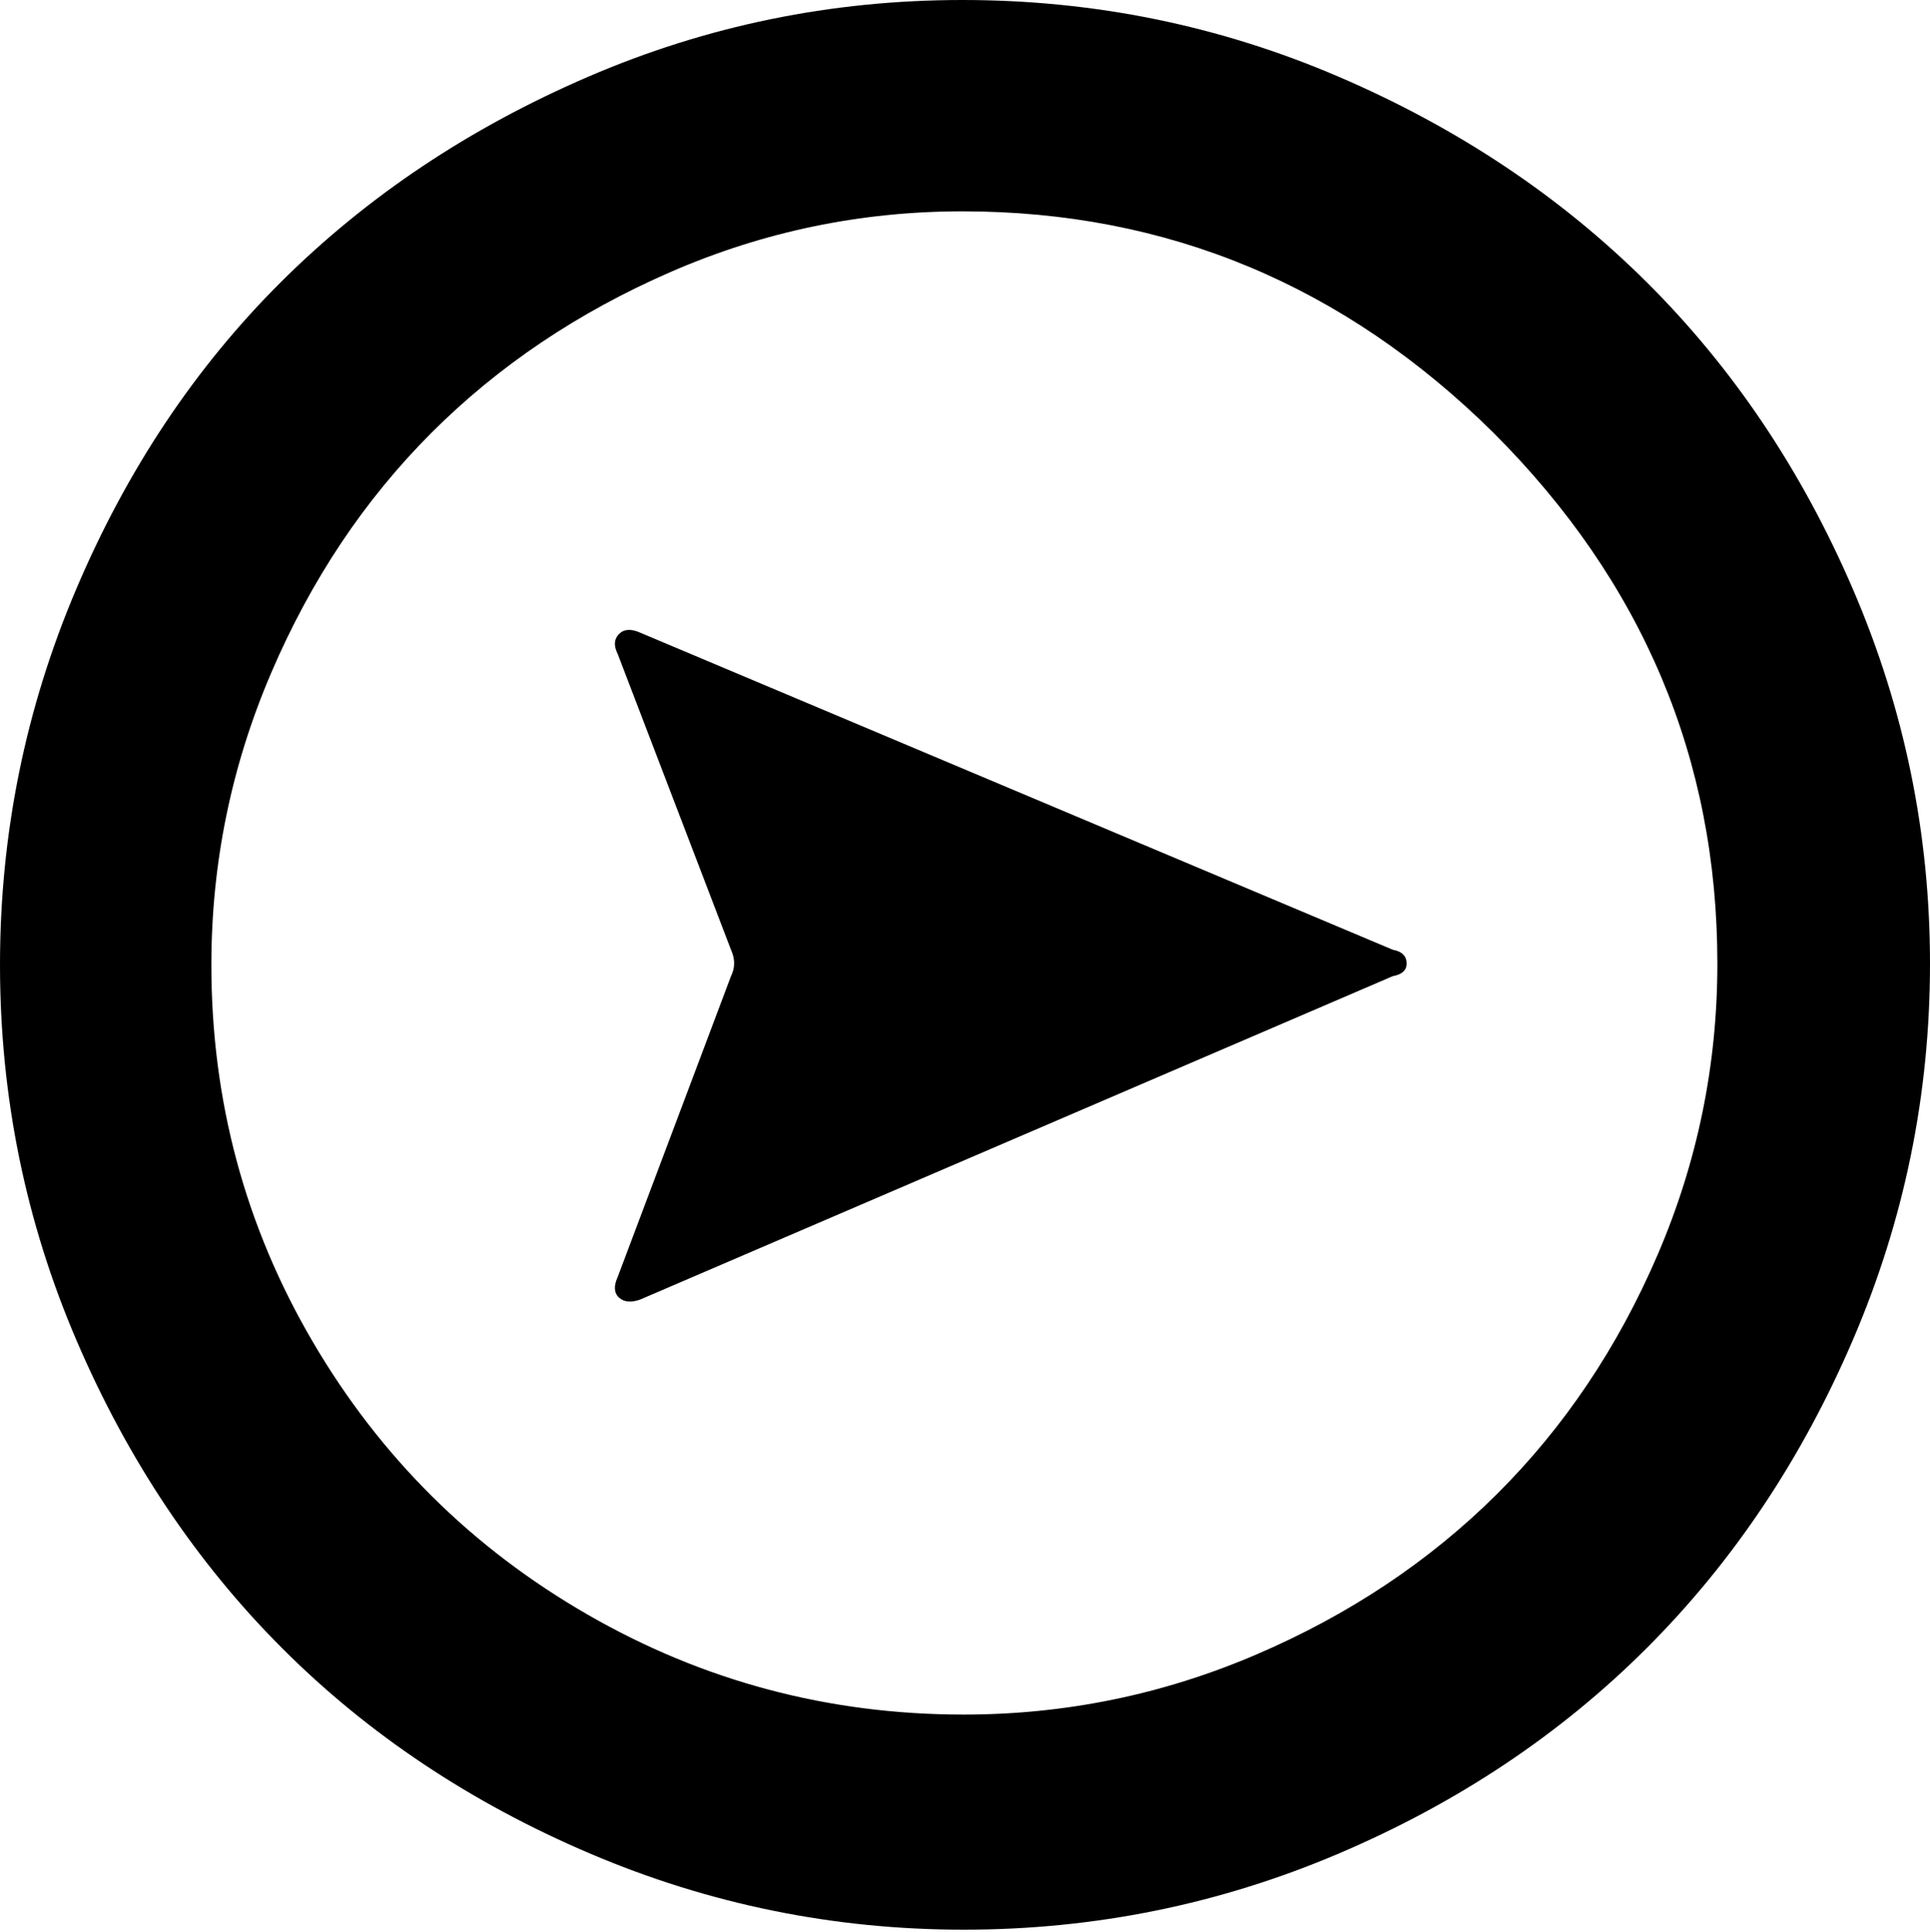 <svg xmlns="http://www.w3.org/2000/svg" xmlns:xlink="http://www.w3.org/1999/xlink" width="1534" height="1536" viewBox="0 0 1534 1536"><path d="M0 767q0-156 60.5-298.5t163-244.5t244-163T765 0q157 0 299 61t245 163.5T1473 469t61 297q0 156-61 298.5T1309 1310t-245 163.5t-298 60.5q-155 0-297-60.5t-244.5-163T61 1066T0 767zm168 0q0 162 80.5 299.5t218.5 217t299 79.5q121 0 232-47.5t191.5-127.5t128-190.5T1365 766q0-244-178-422q-178-176-422-176q-121 0-231.5 48T343 344T215.5 535T168 767zm323 248l90-239q5-10 0-21l-90-235q-5-10 1-16t17-1l598 252q11 2 11 11q0 8-11 10l-598 257q-11 4-17-1.5t-1-16.5z" fill="currentColor"/></svg>